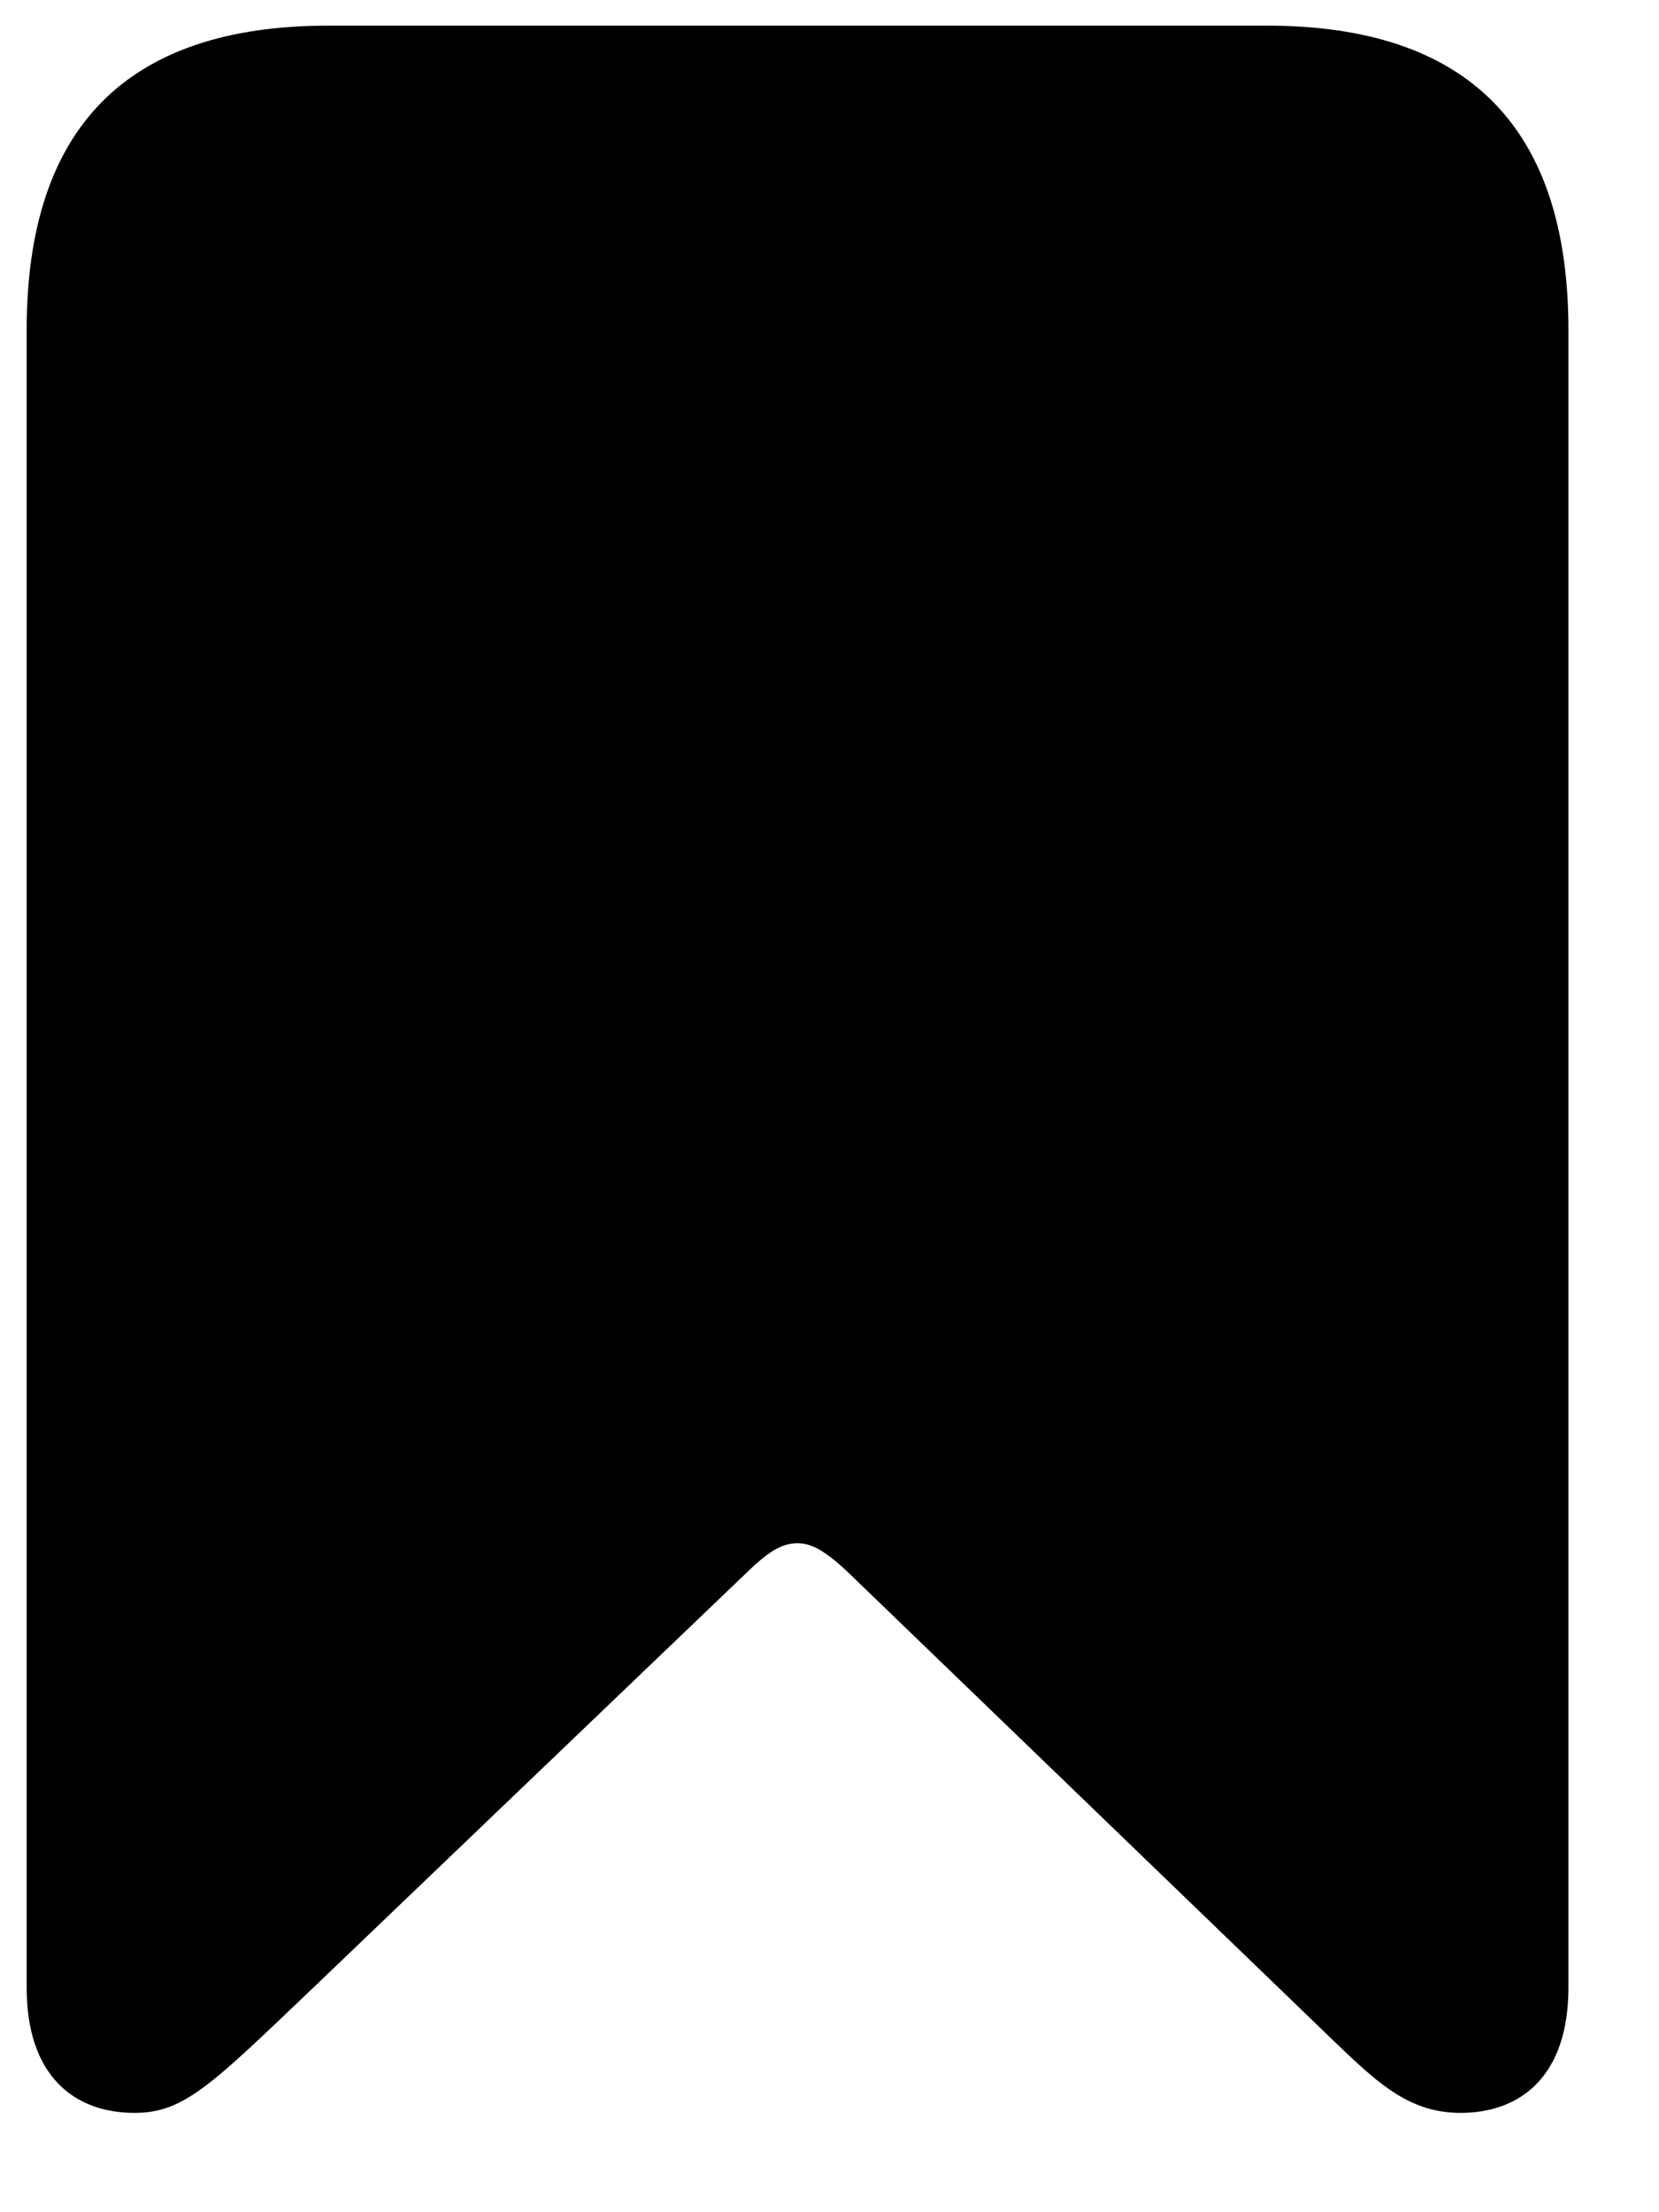 <svg width="15" height="20" viewBox="0 0 15 20" fill="none" xmlns="http://www.w3.org/2000/svg">
<path d="M1.217 19.102C1.665 19.102 1.911 18.848 2.816 17.986L6.78 14.19C6.974 14.005 7.088 13.952 7.211 13.952C7.334 13.952 7.448 14.014 7.642 14.19L12.124 18.514C12.476 18.848 12.757 19.102 13.205 19.102C13.75 19.102 14.181 18.769 14.181 17.969V2.983C14.181 1.155 13.275 0.232 11.456 0.232H2.966C1.146 0.232 0.241 1.155 0.241 2.983V17.969C0.241 18.769 0.672 19.102 1.217 19.102Z" fill="black"/>
</svg>
